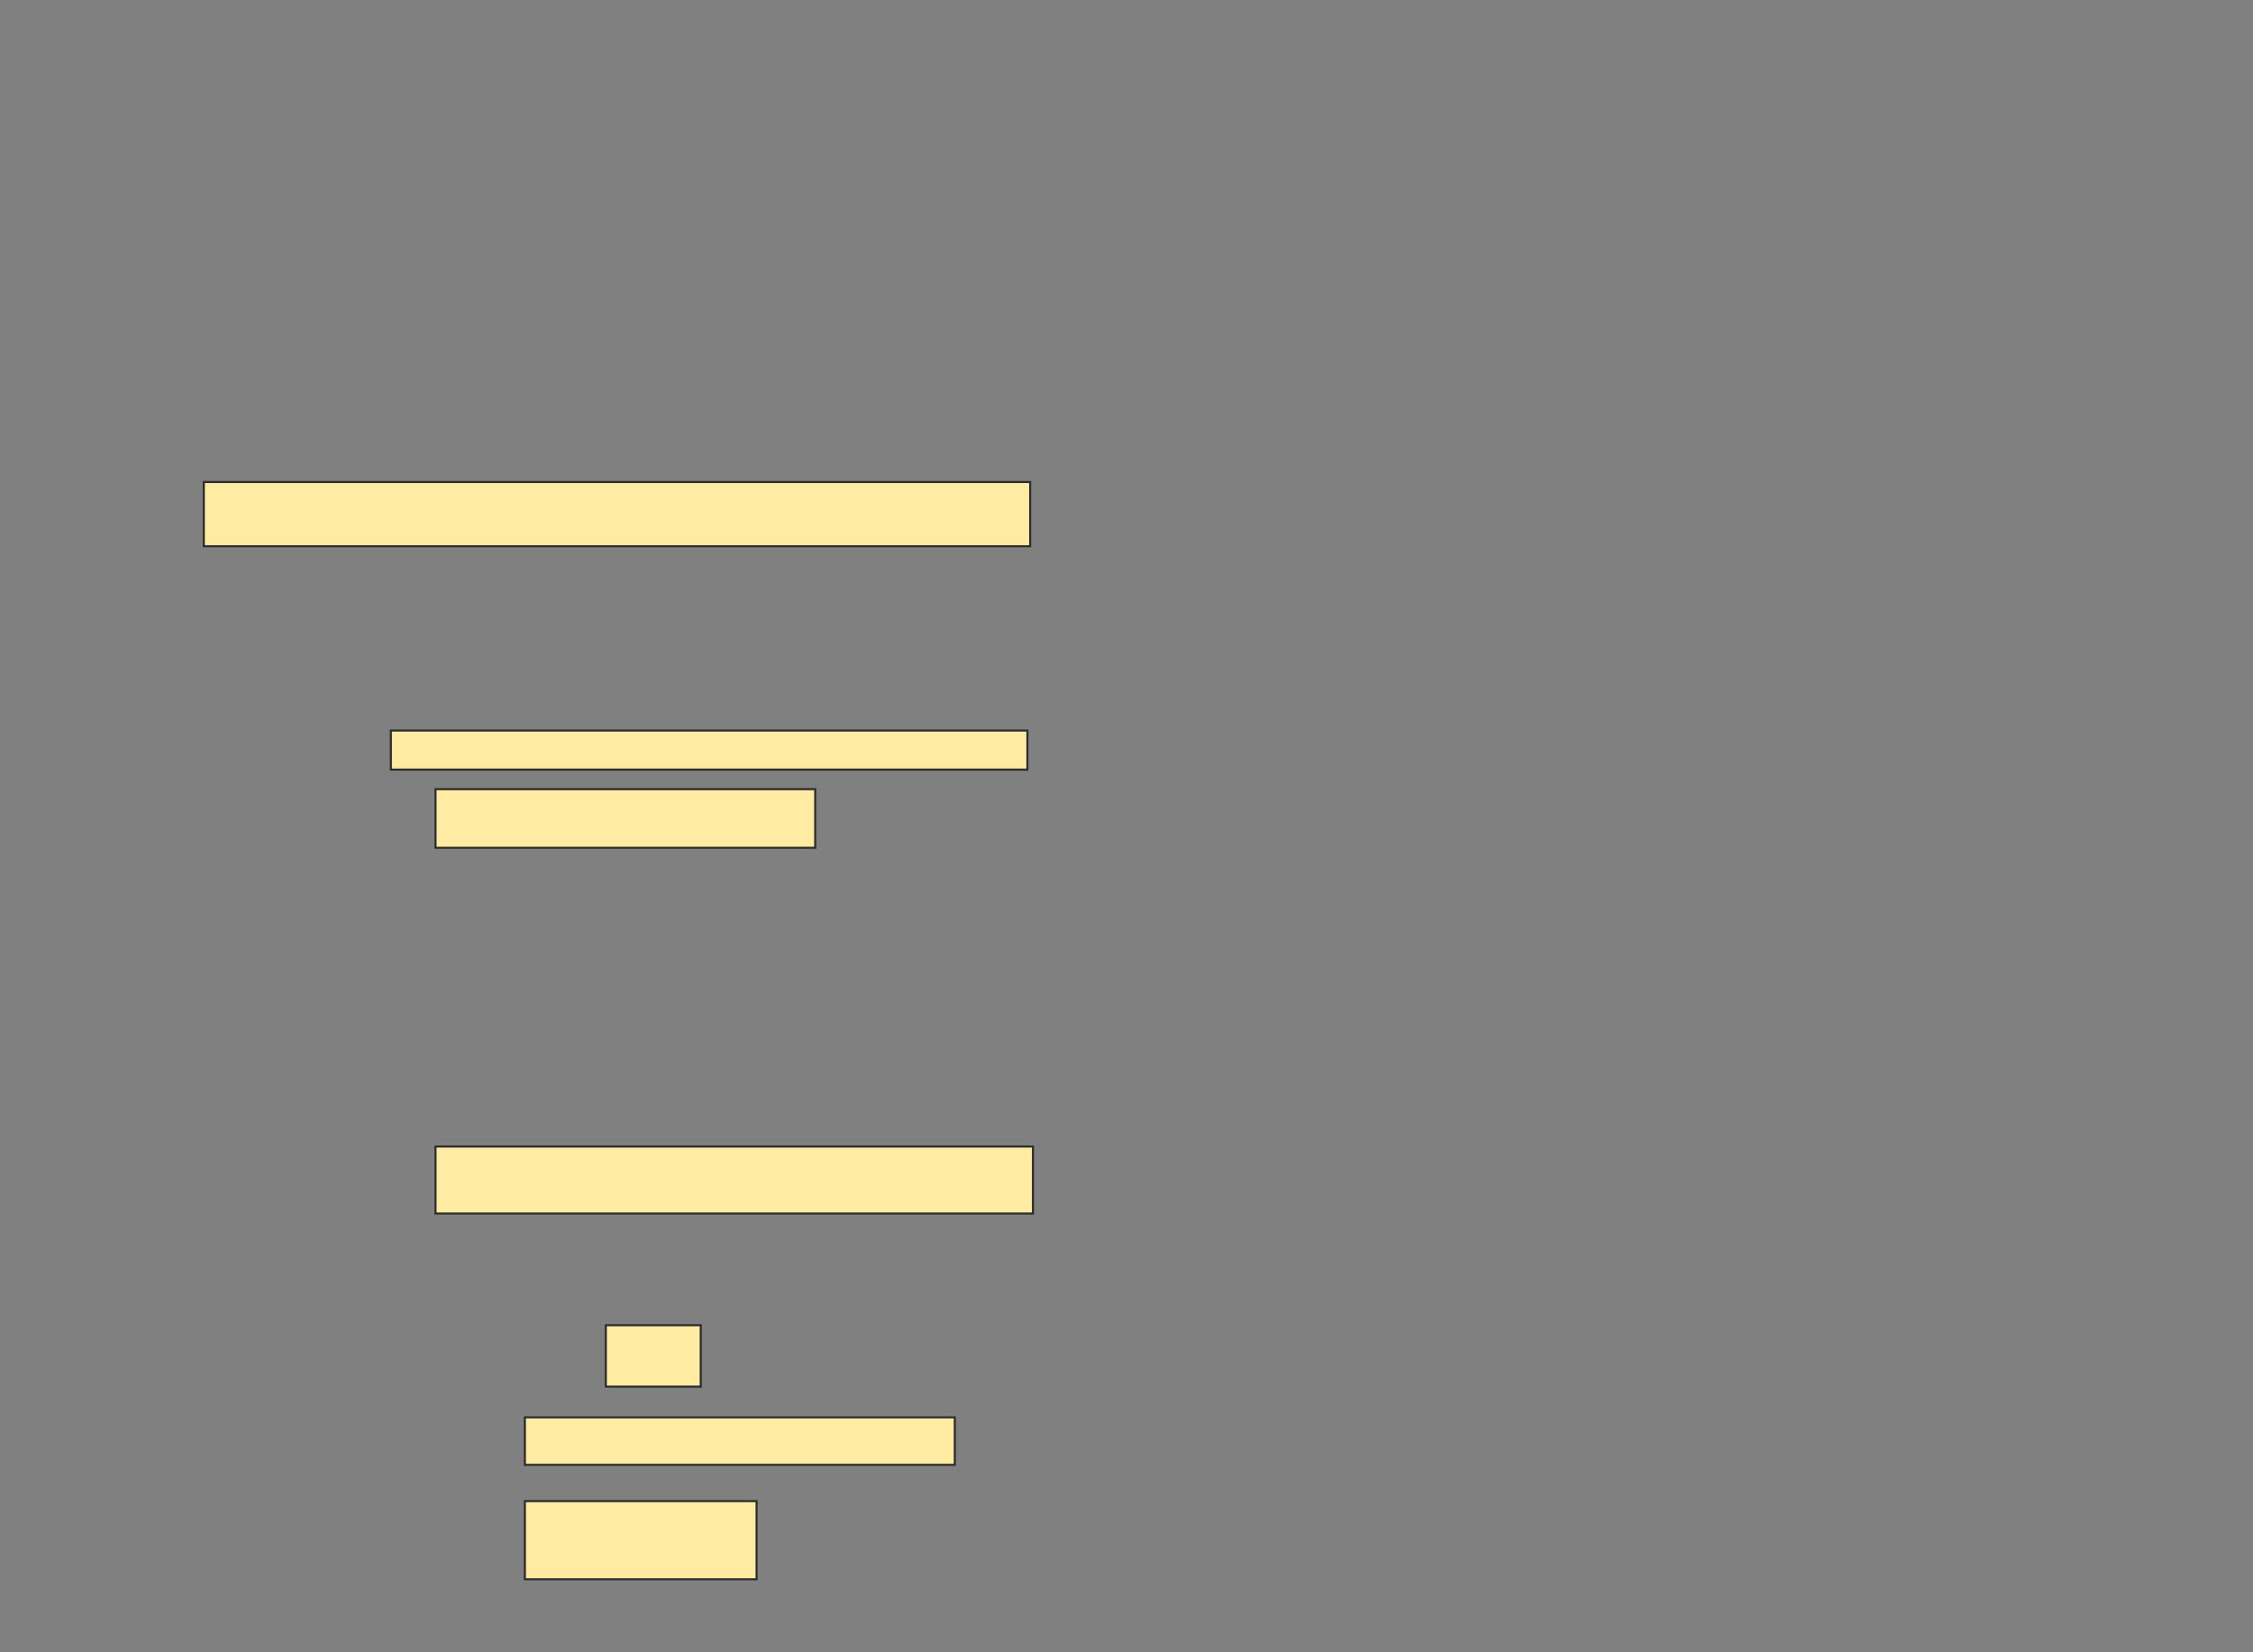 <svg xmlns="http://www.w3.org/2000/svg" width="1076" height="789">
 <rect width="100%" height="100%" fill="#808080" stroke="none"/>
 <!-- Created with Image Occlusion Enhanced -->
 <g>
  <title>Labels</title>
 </g>
 <g>
  <title>Masks</title>
  
  <g id="b8e855f0f3fb477cb80bd129628e0c79-ao-2">
   <rect height="30.667" width="394.667" y="230.2" x="97.333" stroke="#2D2D2D" fill="#FFEBA2"/>
   <rect height="18.667" width="304" y="348.867" x="186.667" stroke="#2D2D2D" fill="#FFEBA2"/>
   <rect height="28" width="181.333" y="376.867" x="208" stroke="#2D2D2D" fill="#FFEBA2"/>
  </g>
  <g id="b8e855f0f3fb477cb80bd129628e0c79-ao-3">
   <rect height="32" width="285.333" y="547.533" x="208" stroke="#2D2D2D" fill="#FFEBA2"/>
   <rect height="29.333" width="45.333" y="632.867" x="289.333" stroke="#2D2D2D" fill="#FFEBA2"/>
   <rect height="22.667" width="205.333" y="676.867" x="250.667" stroke="#2D2D2D" fill="#FFEBA2"/>
   <rect height="37.333" width="110.667" y="716.867" x="250.667" stroke="#2D2D2D" fill="#FFEBA2"/>
  </g>
 </g>
</svg>